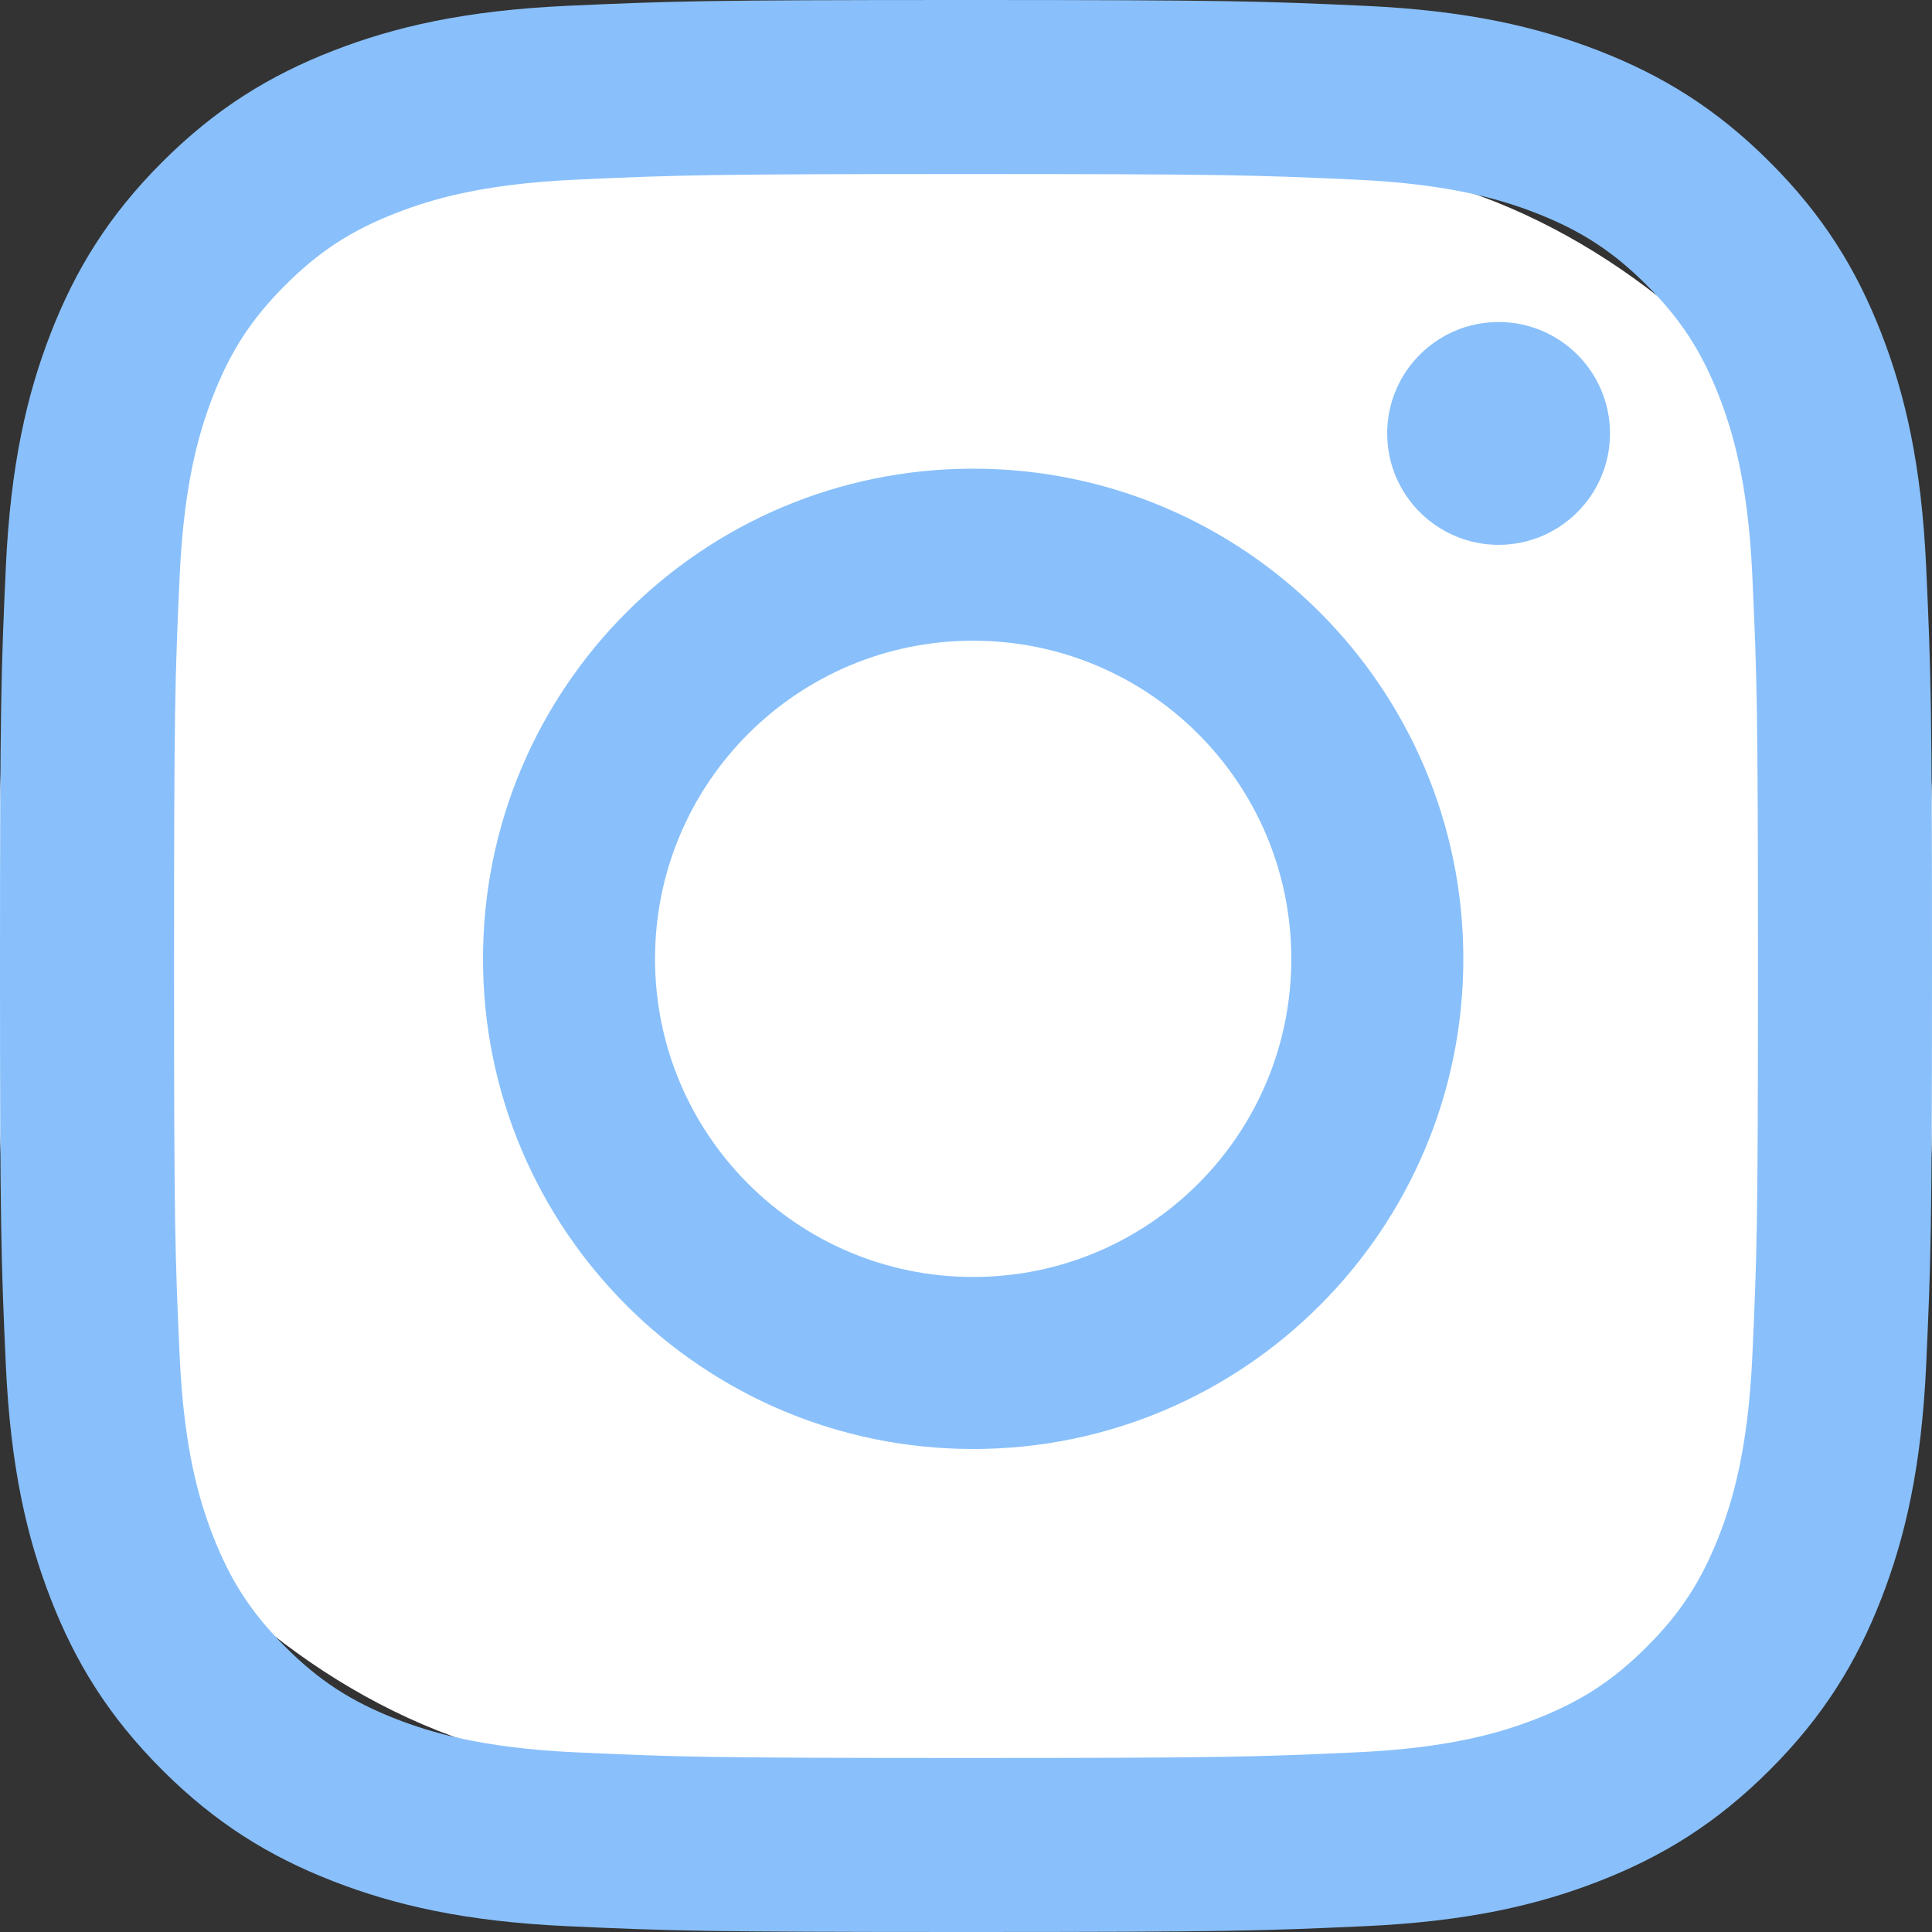<?xml version="1.0" encoding="UTF-8"?>
<svg width="24px" height="24px" viewBox="0 0 24 24" version="1.1" xmlns="http://www.w3.org/2000/svg" xmlns:xlink="http://www.w3.org/1999/xlink">
    <rect x="0" y="0" width="24" height="24" fill="#333333" stroke="none"/>
    <title>instagram</title>
    <g id="Page-1" stroke="none" stroke-width="1" fill="none" fill-rule="evenodd">
        <g id="instagram">
            <rect id="Rectangle" fill="#FFFFFF" x="0" y="2" width="24" height="20" rx="8"></rect>
            <path d="M12,0 C8.741,0 8.332,0.014 7.052,0.072 C5.775,0.13 4.903,0.333 4.139,0.63 C3.35,0.937 2.681,1.347 2.014,2.014 C1.347,2.681 0.937,3.351 0.63,4.14 C0.334,4.903 0.13,5.775 0.072,7.053 C0.014,8.332 0,8.741 0,12 C0,15.259 0.014,15.668 0.072,16.948 C0.13,18.225 0.333,19.097 0.63,19.861 C0.937,20.65 1.347,21.319 2.014,21.986 C2.681,22.653 3.351,23.063 4.14,23.37 C4.903,23.666 5.775,23.87 7.053,23.928 C8.332,23.986 8.741,24 12,24 C15.259,24 15.668,23.986 16.948,23.928 C18.225,23.87 19.097,23.667 19.861,23.37 C20.65,23.063 21.319,22.653 21.986,21.986 C22.653,21.319 23.063,20.649 23.37,19.86 C23.667,19.097 23.87,18.225 23.928,16.947 C23.986,15.668 24,15.259 24,12 C24,8.741 23.986,8.332 23.928,7.052 C23.87,5.775 23.667,4.903 23.37,4.139 C23.063,3.35 22.653,2.681 21.986,2.014 C21.319,1.347 20.649,0.937 19.86,0.63 C19.097,0.333 18.225,0.13 16.947,0.072 C15.668,0.014 15.259,0 12.001,0 L12,0 Z M12,2.162 C15.204,2.162 15.584,2.174 16.849,2.232 C18.019,2.286 18.654,2.481 19.077,2.645 C19.637,2.863 20.037,3.123 20.457,3.543 C20.877,3.963 21.137,4.363 21.355,4.923 C21.519,5.346 21.715,5.981 21.768,7.151 C21.826,8.416 21.838,8.796 21.838,12 C21.838,15.204 21.826,15.584 21.768,16.849 C21.714,18.019 21.519,18.654 21.355,19.077 C21.137,19.637 20.877,20.037 20.457,20.457 C20.037,20.877 19.637,21.137 19.077,21.355 C18.654,21.519 18.019,21.715 16.849,21.768 C15.584,21.826 15.204,21.838 12,21.838 C8.796,21.838 8.416,21.826 7.151,21.768 C5.981,21.714 5.346,21.519 4.923,21.355 C4.363,21.137 3.963,20.877 3.543,20.457 C3.123,20.037 2.863,19.637 2.645,19.077 C2.481,18.654 2.285,18.019 2.232,16.849 C2.174,15.584 2.162,15.204 2.162,12 C2.162,8.796 2.174,8.416 2.232,7.151 C2.286,5.981 2.481,5.346 2.645,4.923 C2.863,4.363 3.123,3.963 3.543,3.543 C3.963,3.123 4.363,2.863 4.923,2.645 C5.346,2.481 5.981,2.285 7.151,2.232 C8.416,2.174 8.796,2.162 12,2.162 L12,2.162 Z" id="Shape" fill="#89C0FB"></path>
            <path d="M12.089,15.863 C9.906,15.863 8.137,14.094 8.137,11.911 C8.137,9.728 9.906,7.959 12.089,7.959 C14.272,7.959 16.041,9.728 16.041,11.911 C16.041,14.094 14.272,15.863 12.089,15.863 L12.089,15.863 Z M12.089,5.822 C8.726,5.822 6,8.548 6,11.911 C6,15.274 8.726,18 12.089,18 C15.452,18 18.178,15.274 18.178,11.911 C18.178,8.548 15.452,5.822 12.089,5.822 L12.089,5.822 Z M18.616,6.768 C19.38,6.768 20,6.148 20,5.384 C20,4.62 19.38,4 18.616,4 C17.852,4 17.232,4.62 17.232,5.384 C17.232,6.148 17.852,6.768 18.616,6.768 Z" id="Shape" fill="#89C0FB"></path>
        </g>
    </g>
</svg>